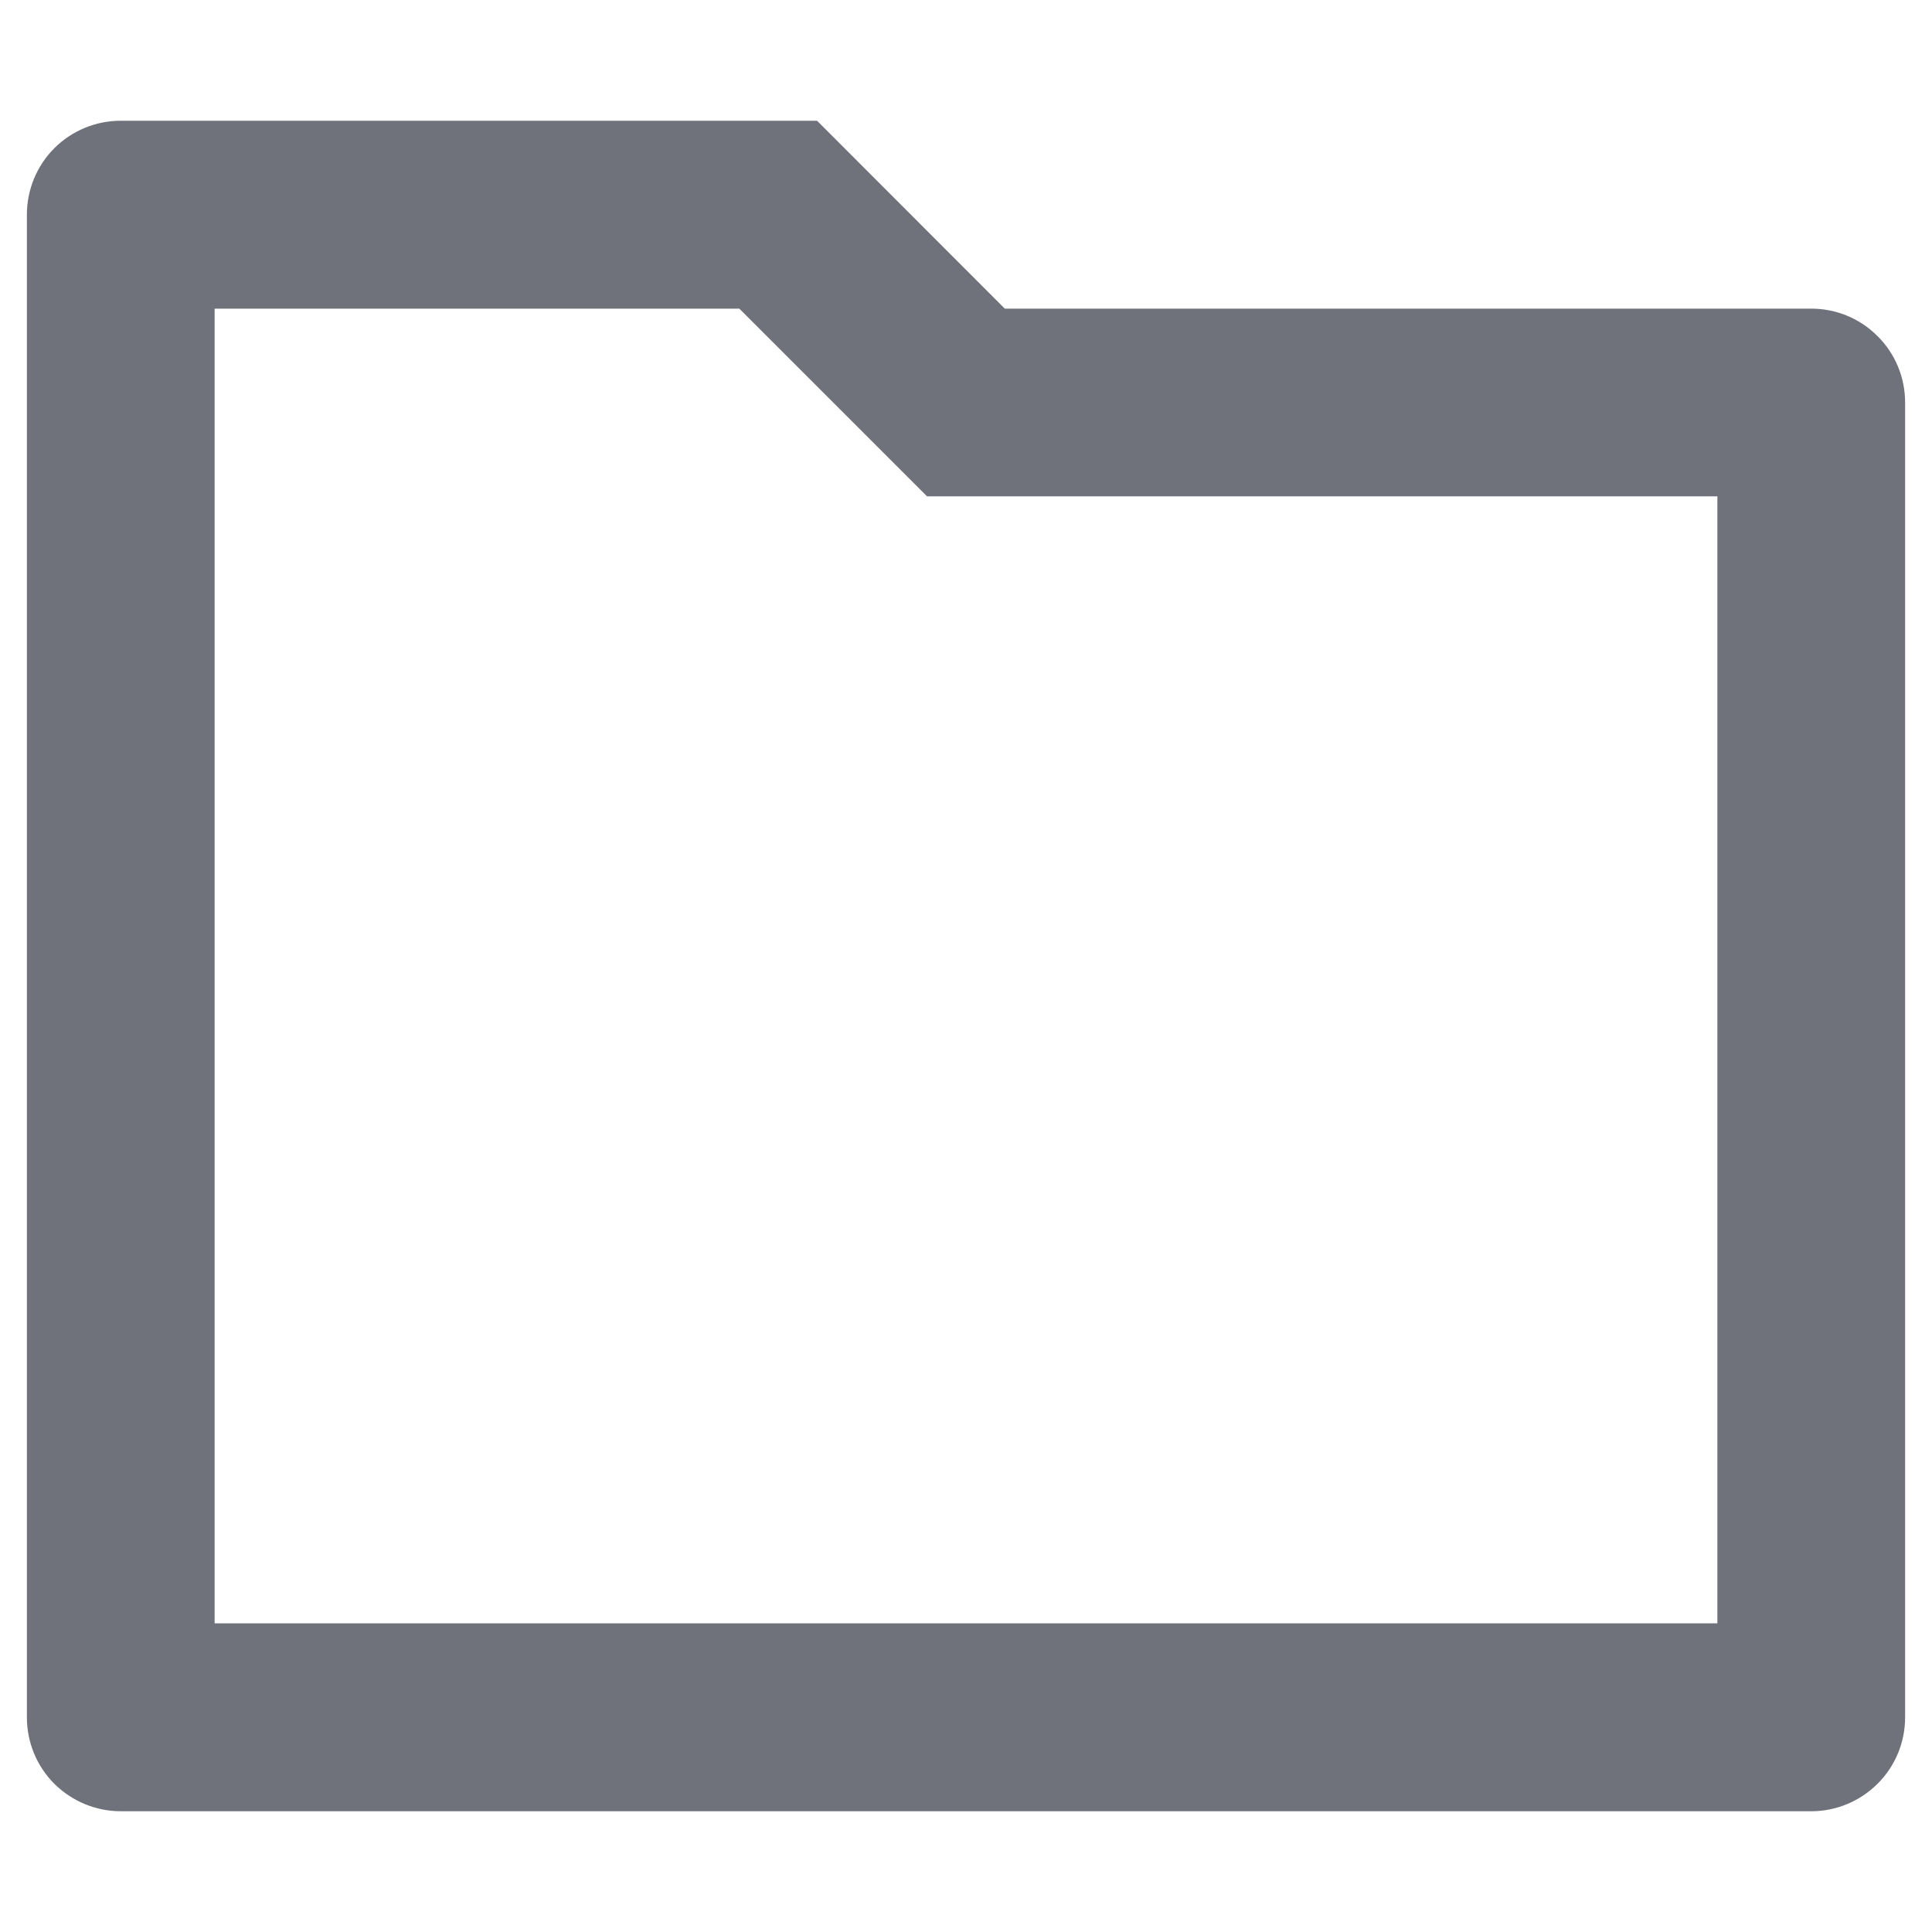 <svg width="12" height="12" viewBox="0 0 12 12" fill="none" xmlns="http://www.w3.org/2000/svg">
<path d="M1.333 1.917V10.083H10.667V3.083H5.758L4.592 1.917H1.333ZM6.241 1.917H11.25C11.405 1.917 11.553 1.978 11.662 2.088C11.772 2.197 11.833 2.345 11.833 2.5V10.667C11.833 10.821 11.772 10.97 11.662 11.079C11.553 11.188 11.405 11.25 11.25 11.25H0.75C0.595 11.25 0.447 11.188 0.337 11.079C0.228 10.97 0.167 10.821 0.167 10.667V1.333C0.167 1.179 0.228 1.03 0.337 0.921C0.447 0.811 0.595 0.75 0.75 0.75H5.075L6.241 1.917Z" fill="#0F1324" fill-opacity="0.6"/>
</svg>
